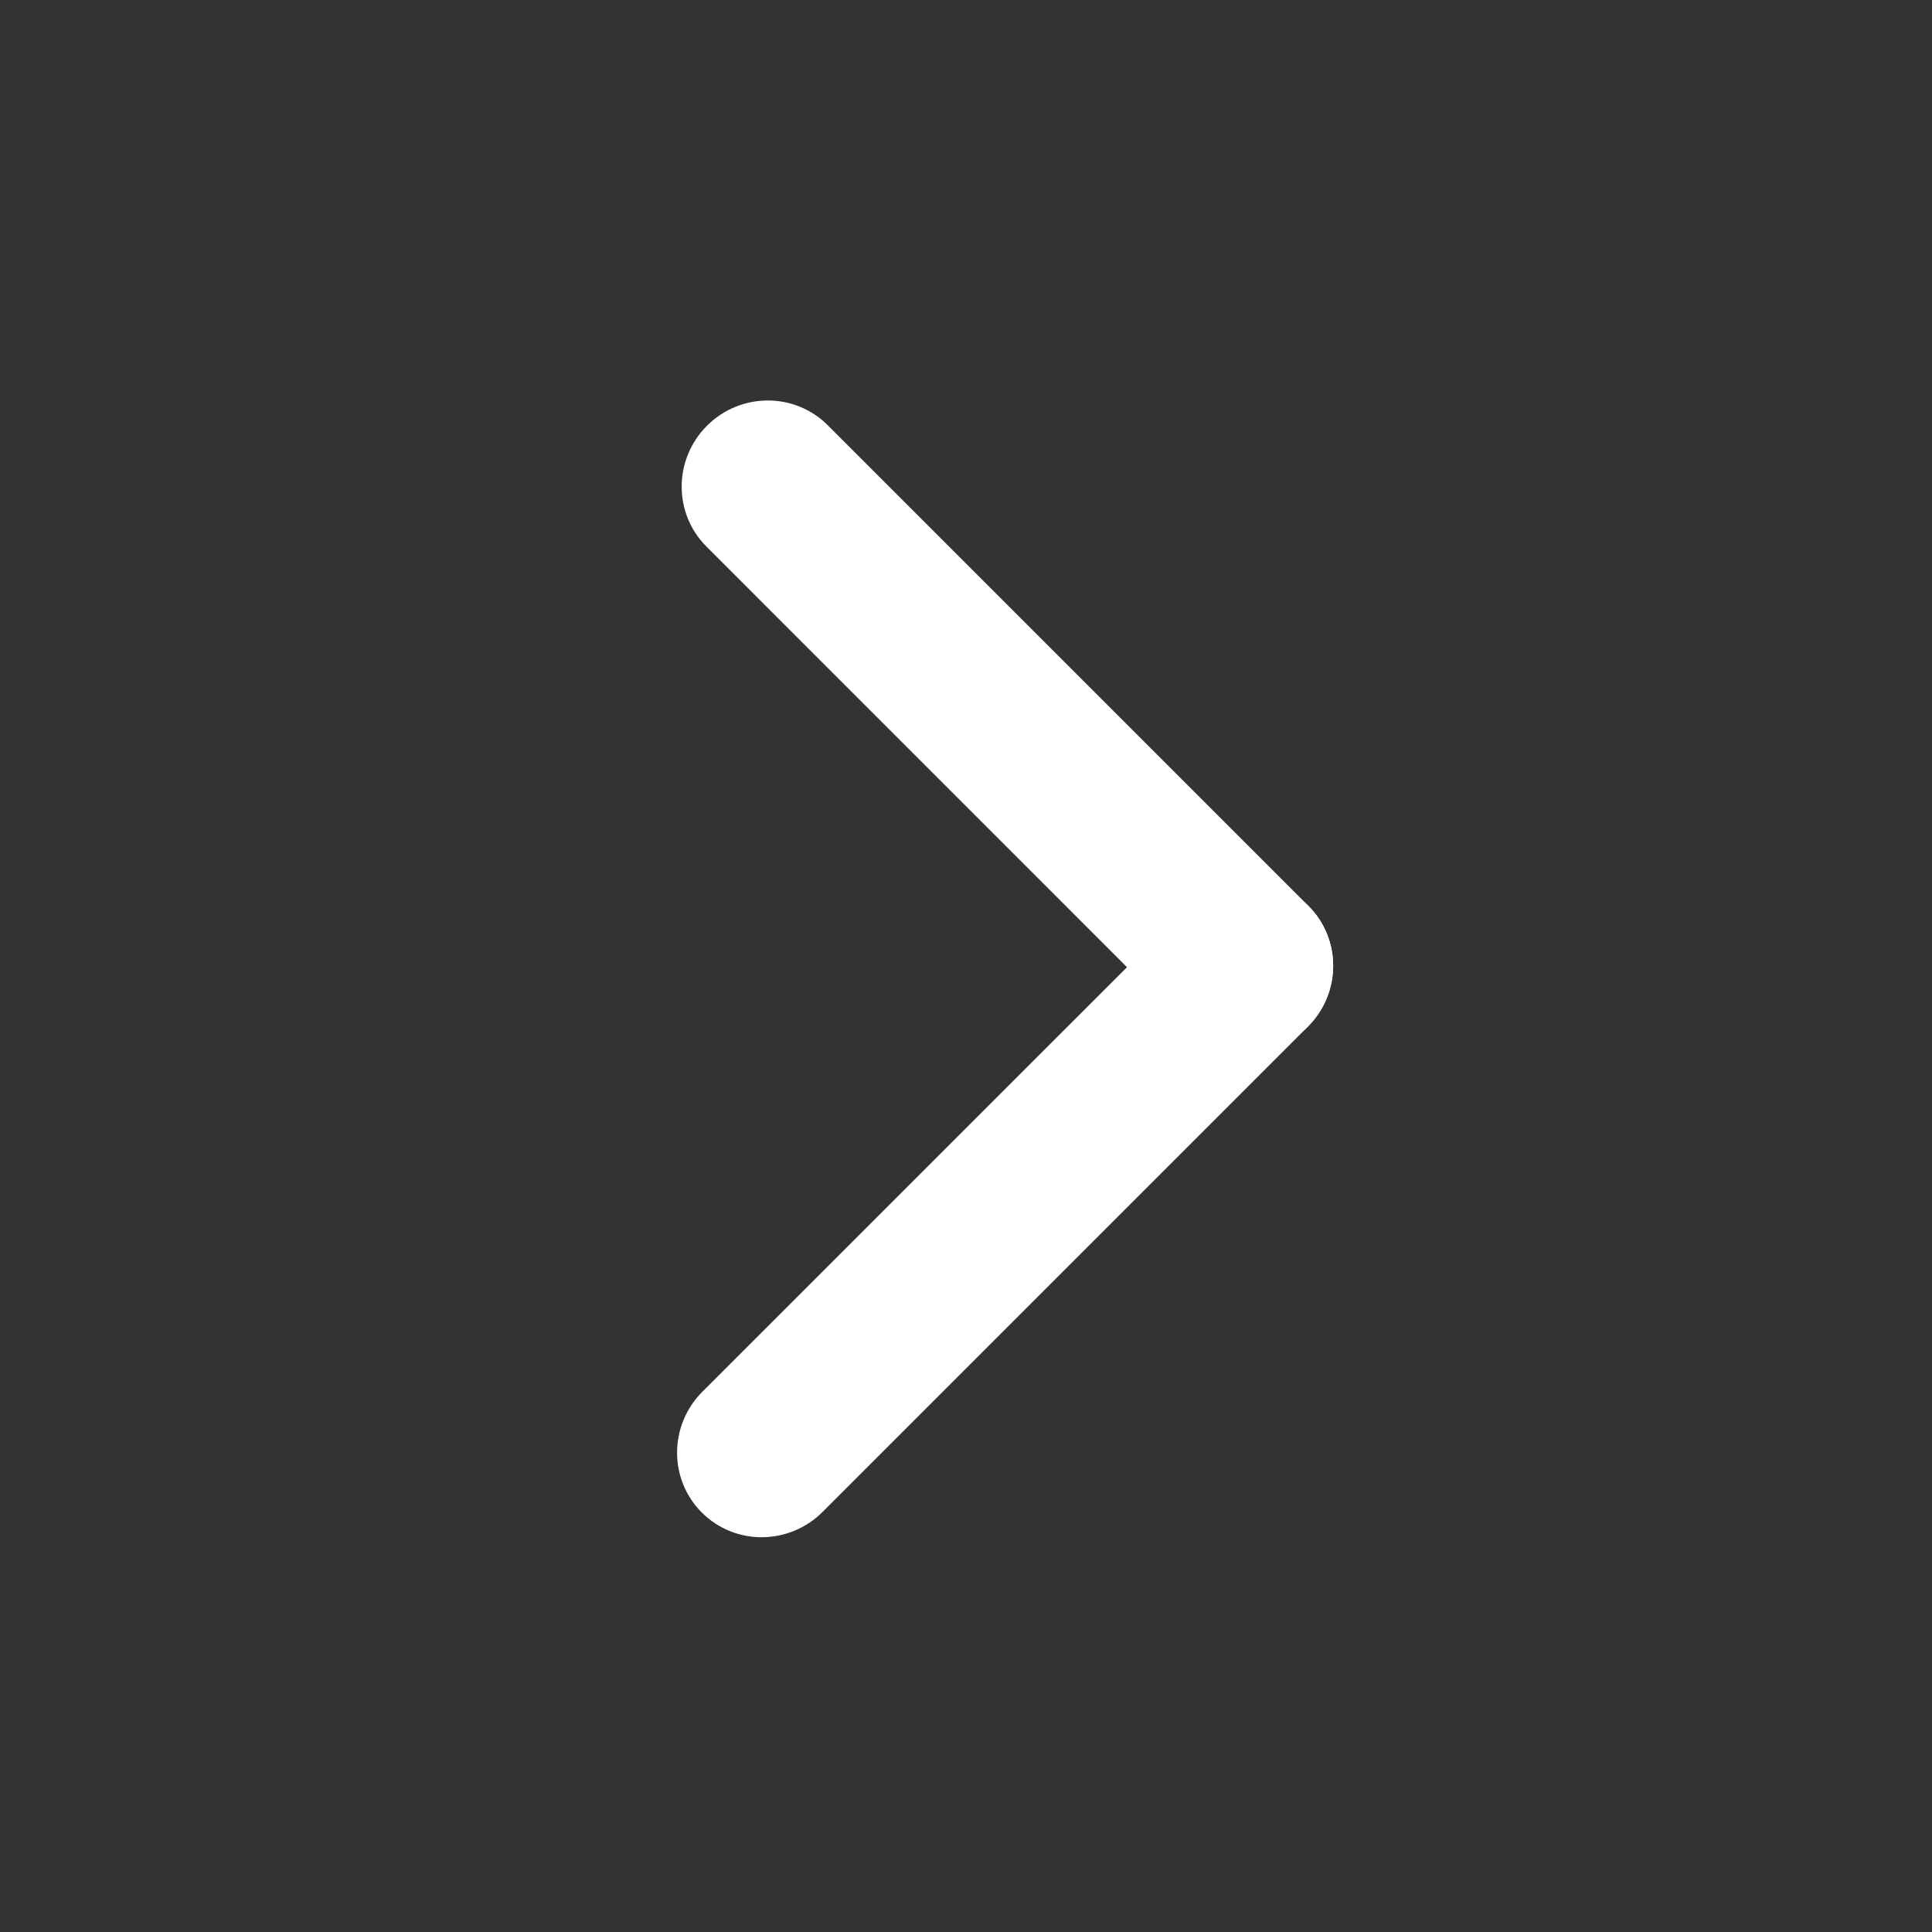 <svg width="24" height="24" viewBox="0 0 24 24" fill="none" xmlns="http://www.w3.org/2000/svg">
<rect x="0" y="0" width="24" height="24" fill="#333333" stroke="none"/>
<path d="M16.246 12.754C15.83 13.17 15.159 13.173 14.746 12.761L8.775 6.789C8.363 6.377 8.366 5.705 8.782 5.289C9.198 4.873 9.87 4.87 10.282 5.282L16.254 11.254C16.666 11.666 16.663 12.337 16.246 12.754Z" fill="white"/>
<path d="M16.254 11.254C16.666 11.666 16.663 12.337 16.246 12.754L10.218 18.782C9.802 19.198 9.13 19.201 8.718 18.789C8.306 18.377 8.309 17.705 8.725 17.289L14.754 11.261C15.17 10.845 15.841 10.841 16.254 11.254Z" fill="white"/>
</svg>
